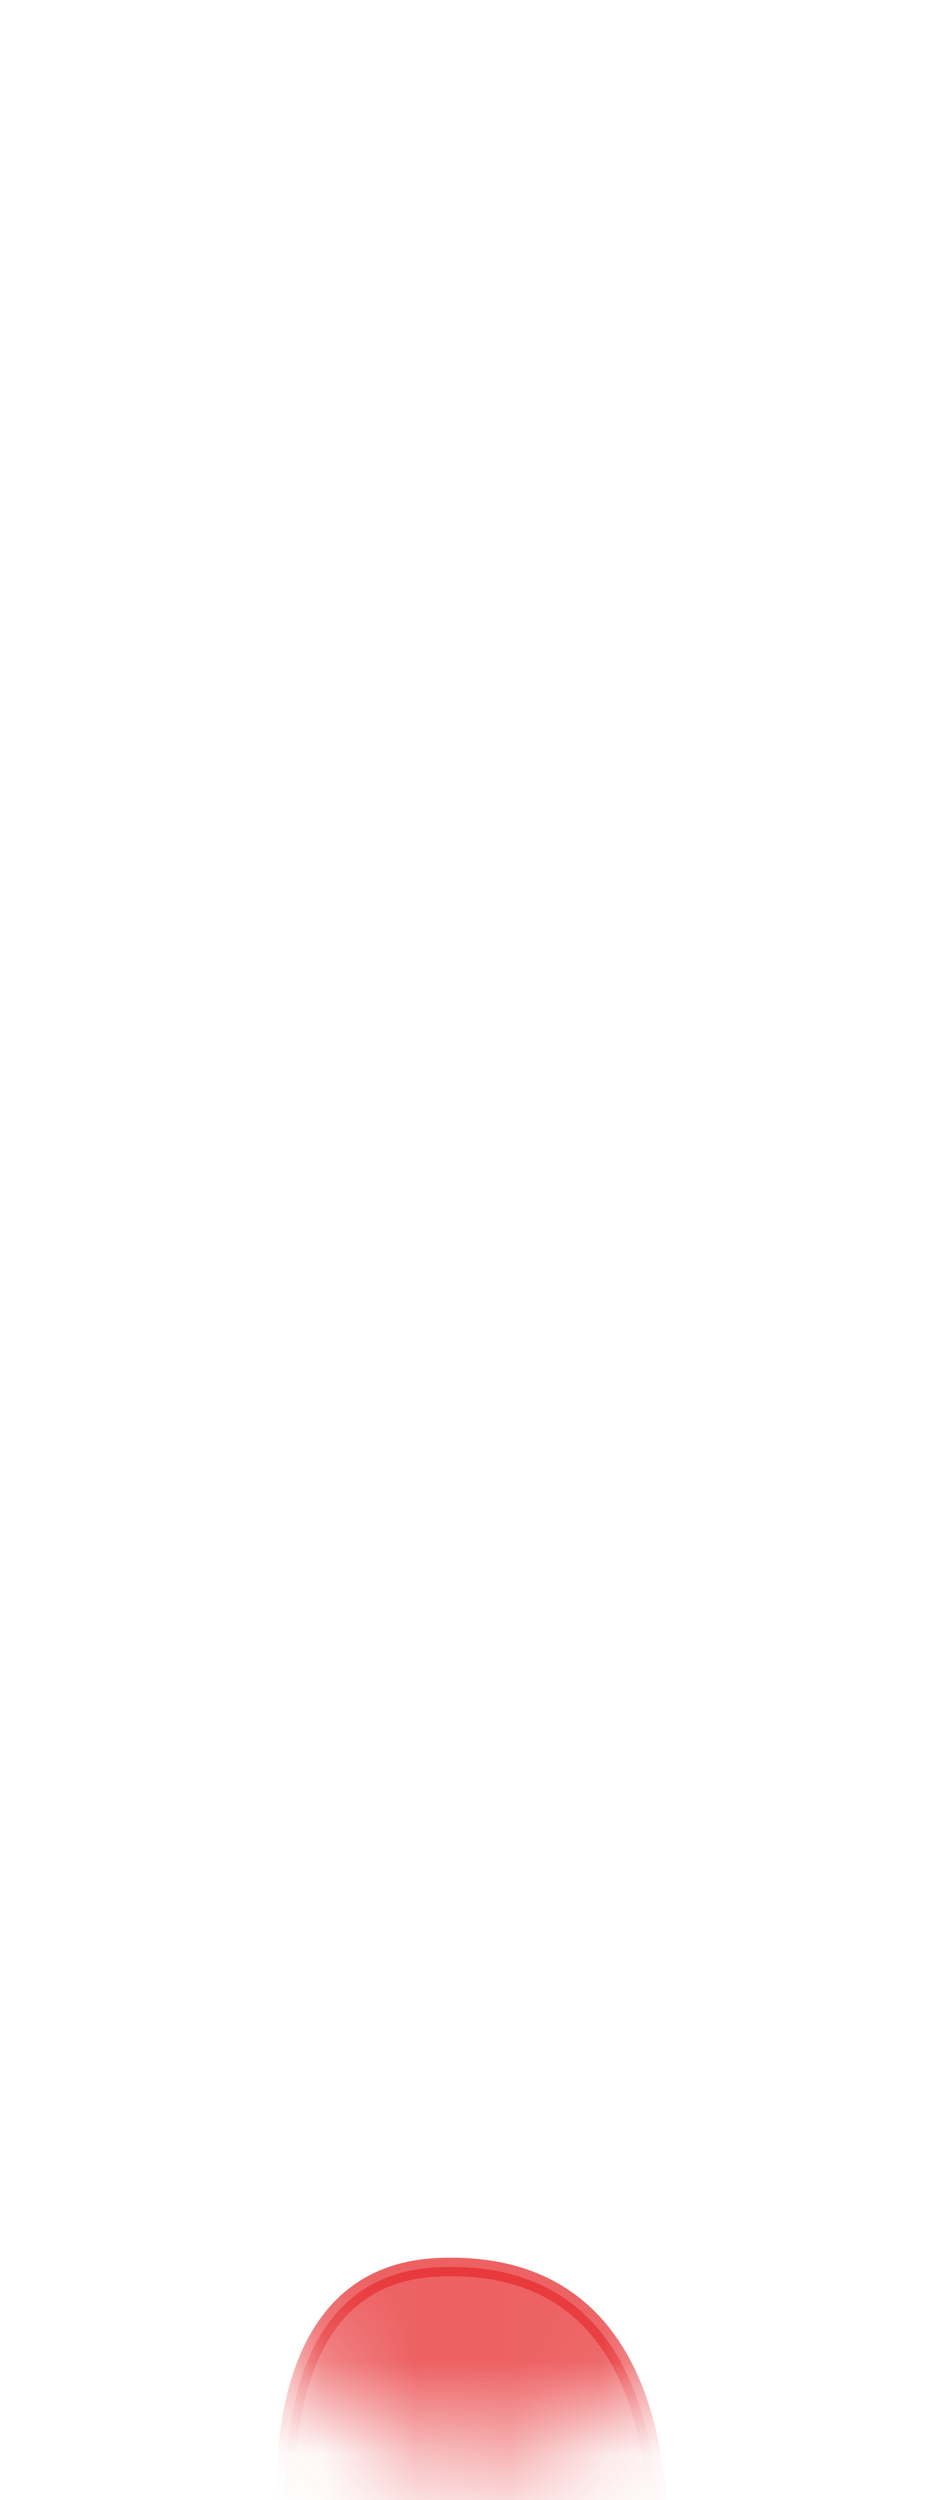 <svg width="10" height="27" viewBox="0 0 10 27" fill="none" xmlns="http://www.w3.org/2000/svg">
<mask id="mask0_254_16202" style="mask-type:luminance" maskUnits="userSpaceOnUse" x="0" y="15" width="10" height="12">
<path d="M9.093 24.566C8.603 25.396 6.983 25.246 6.733 25.936C6.493 26.616 4.063 26.916 3.383 25.736C2.703 24.566 1.433 24.126 1.133 23.006C0.843 21.886 0.503 17.486 1.133 17.046C1.763 16.606 2.833 17.146 3.373 16.556C3.913 15.966 5.253 14.356 6.173 15.386C7.093 16.416 7.253 17.146 8.013 17.266C9.683 17.526 9.443 23.966 9.093 24.566Z" fill="white"/>
</mask>
<g mask="url(#mask0_254_16202)">
<path opacity="0.75" d="M3.262 28.646C3.262 28.646 2.322 24.586 4.742 24.486C7.852 24.356 7.022 28.686 7.022 28.686L3.262 28.646Z" fill="#E62C2F" stroke="#E62C2F" stroke-width="0.2" stroke-linecap="round" stroke-linejoin="round"/>
</g>
</svg>

